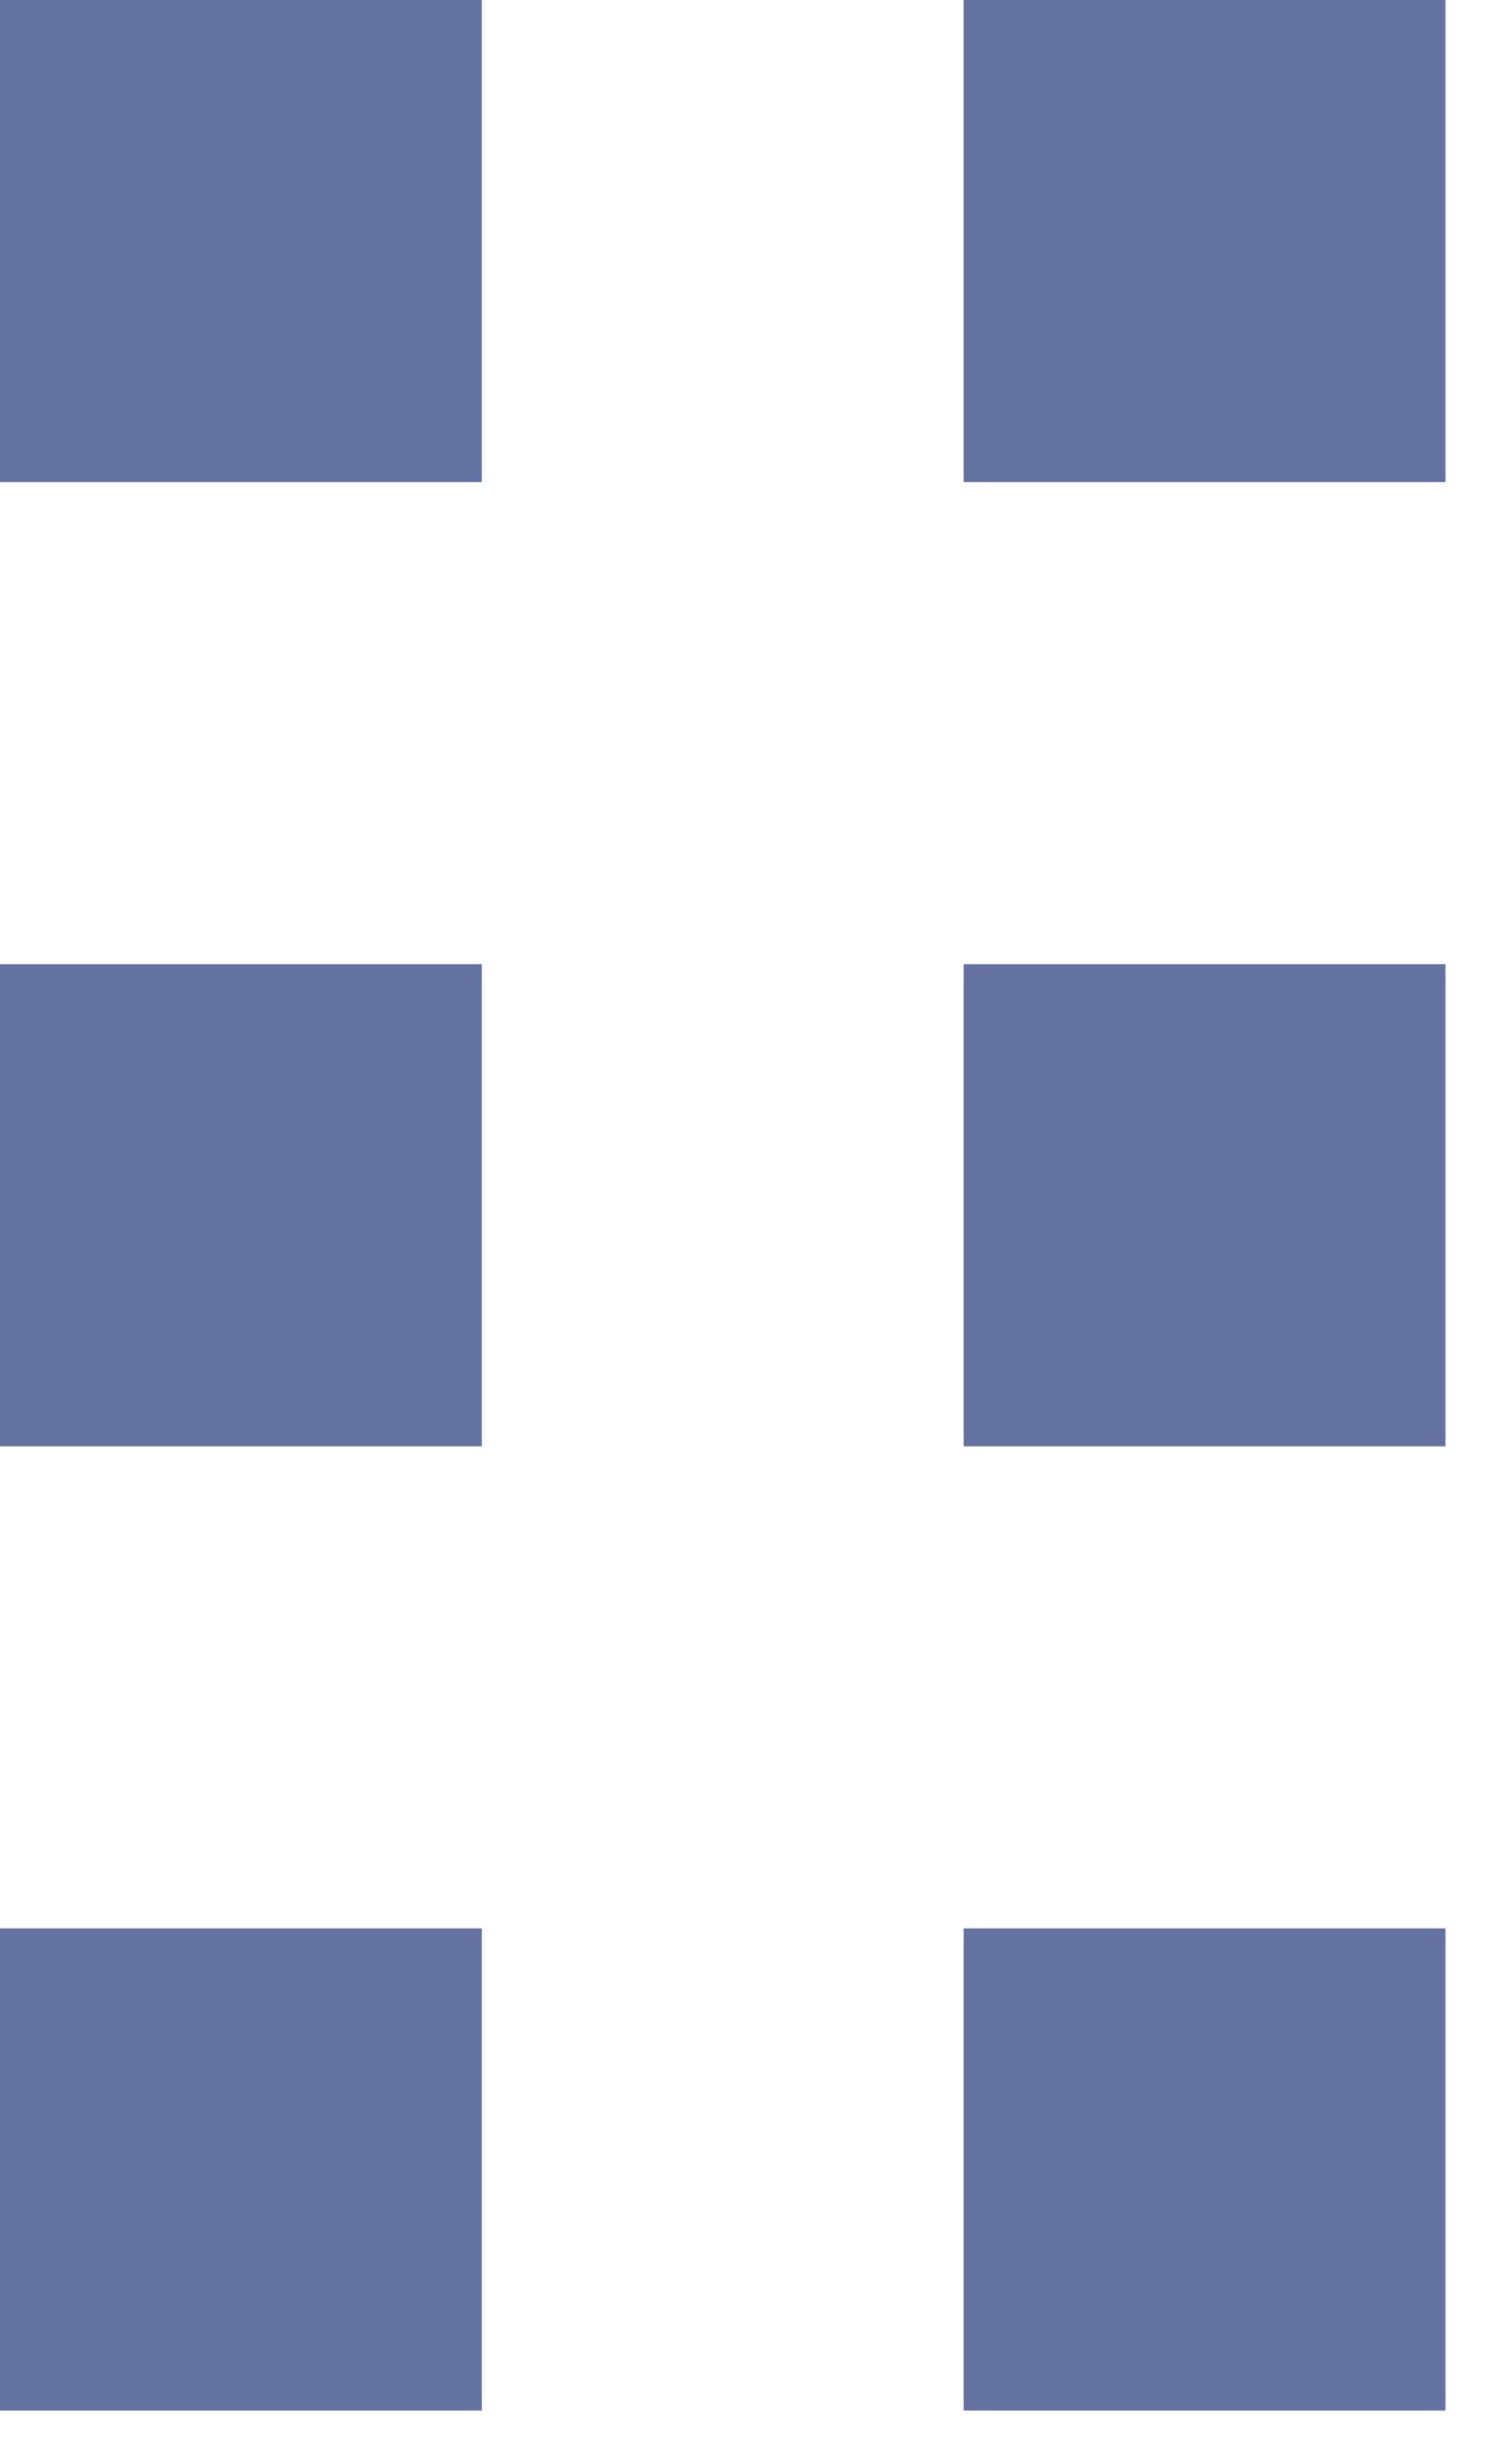 <svg width="14" height="23" viewBox="0 0 14 23" fill="none" xmlns="http://www.w3.org/2000/svg">
<path d="M0 0H4.5V4.5H0V0Z" fill="#6472A1"/>
<path d="M9 0H13.5V4.5H9V0Z" fill="#6472A1"/>
<path d="M0 9H4.5V13.5H0V9Z" fill="#6472A1"/>
<path d="M9 9H13.5V13.5H9V9Z" fill="#6472A1"/>
<path d="M0 18H4.5V22.5H0V18Z" fill="#6472A1"/>
<path d="M9 18H13.5V22.5H9V18Z" fill="#6472A1"/>
</svg>
